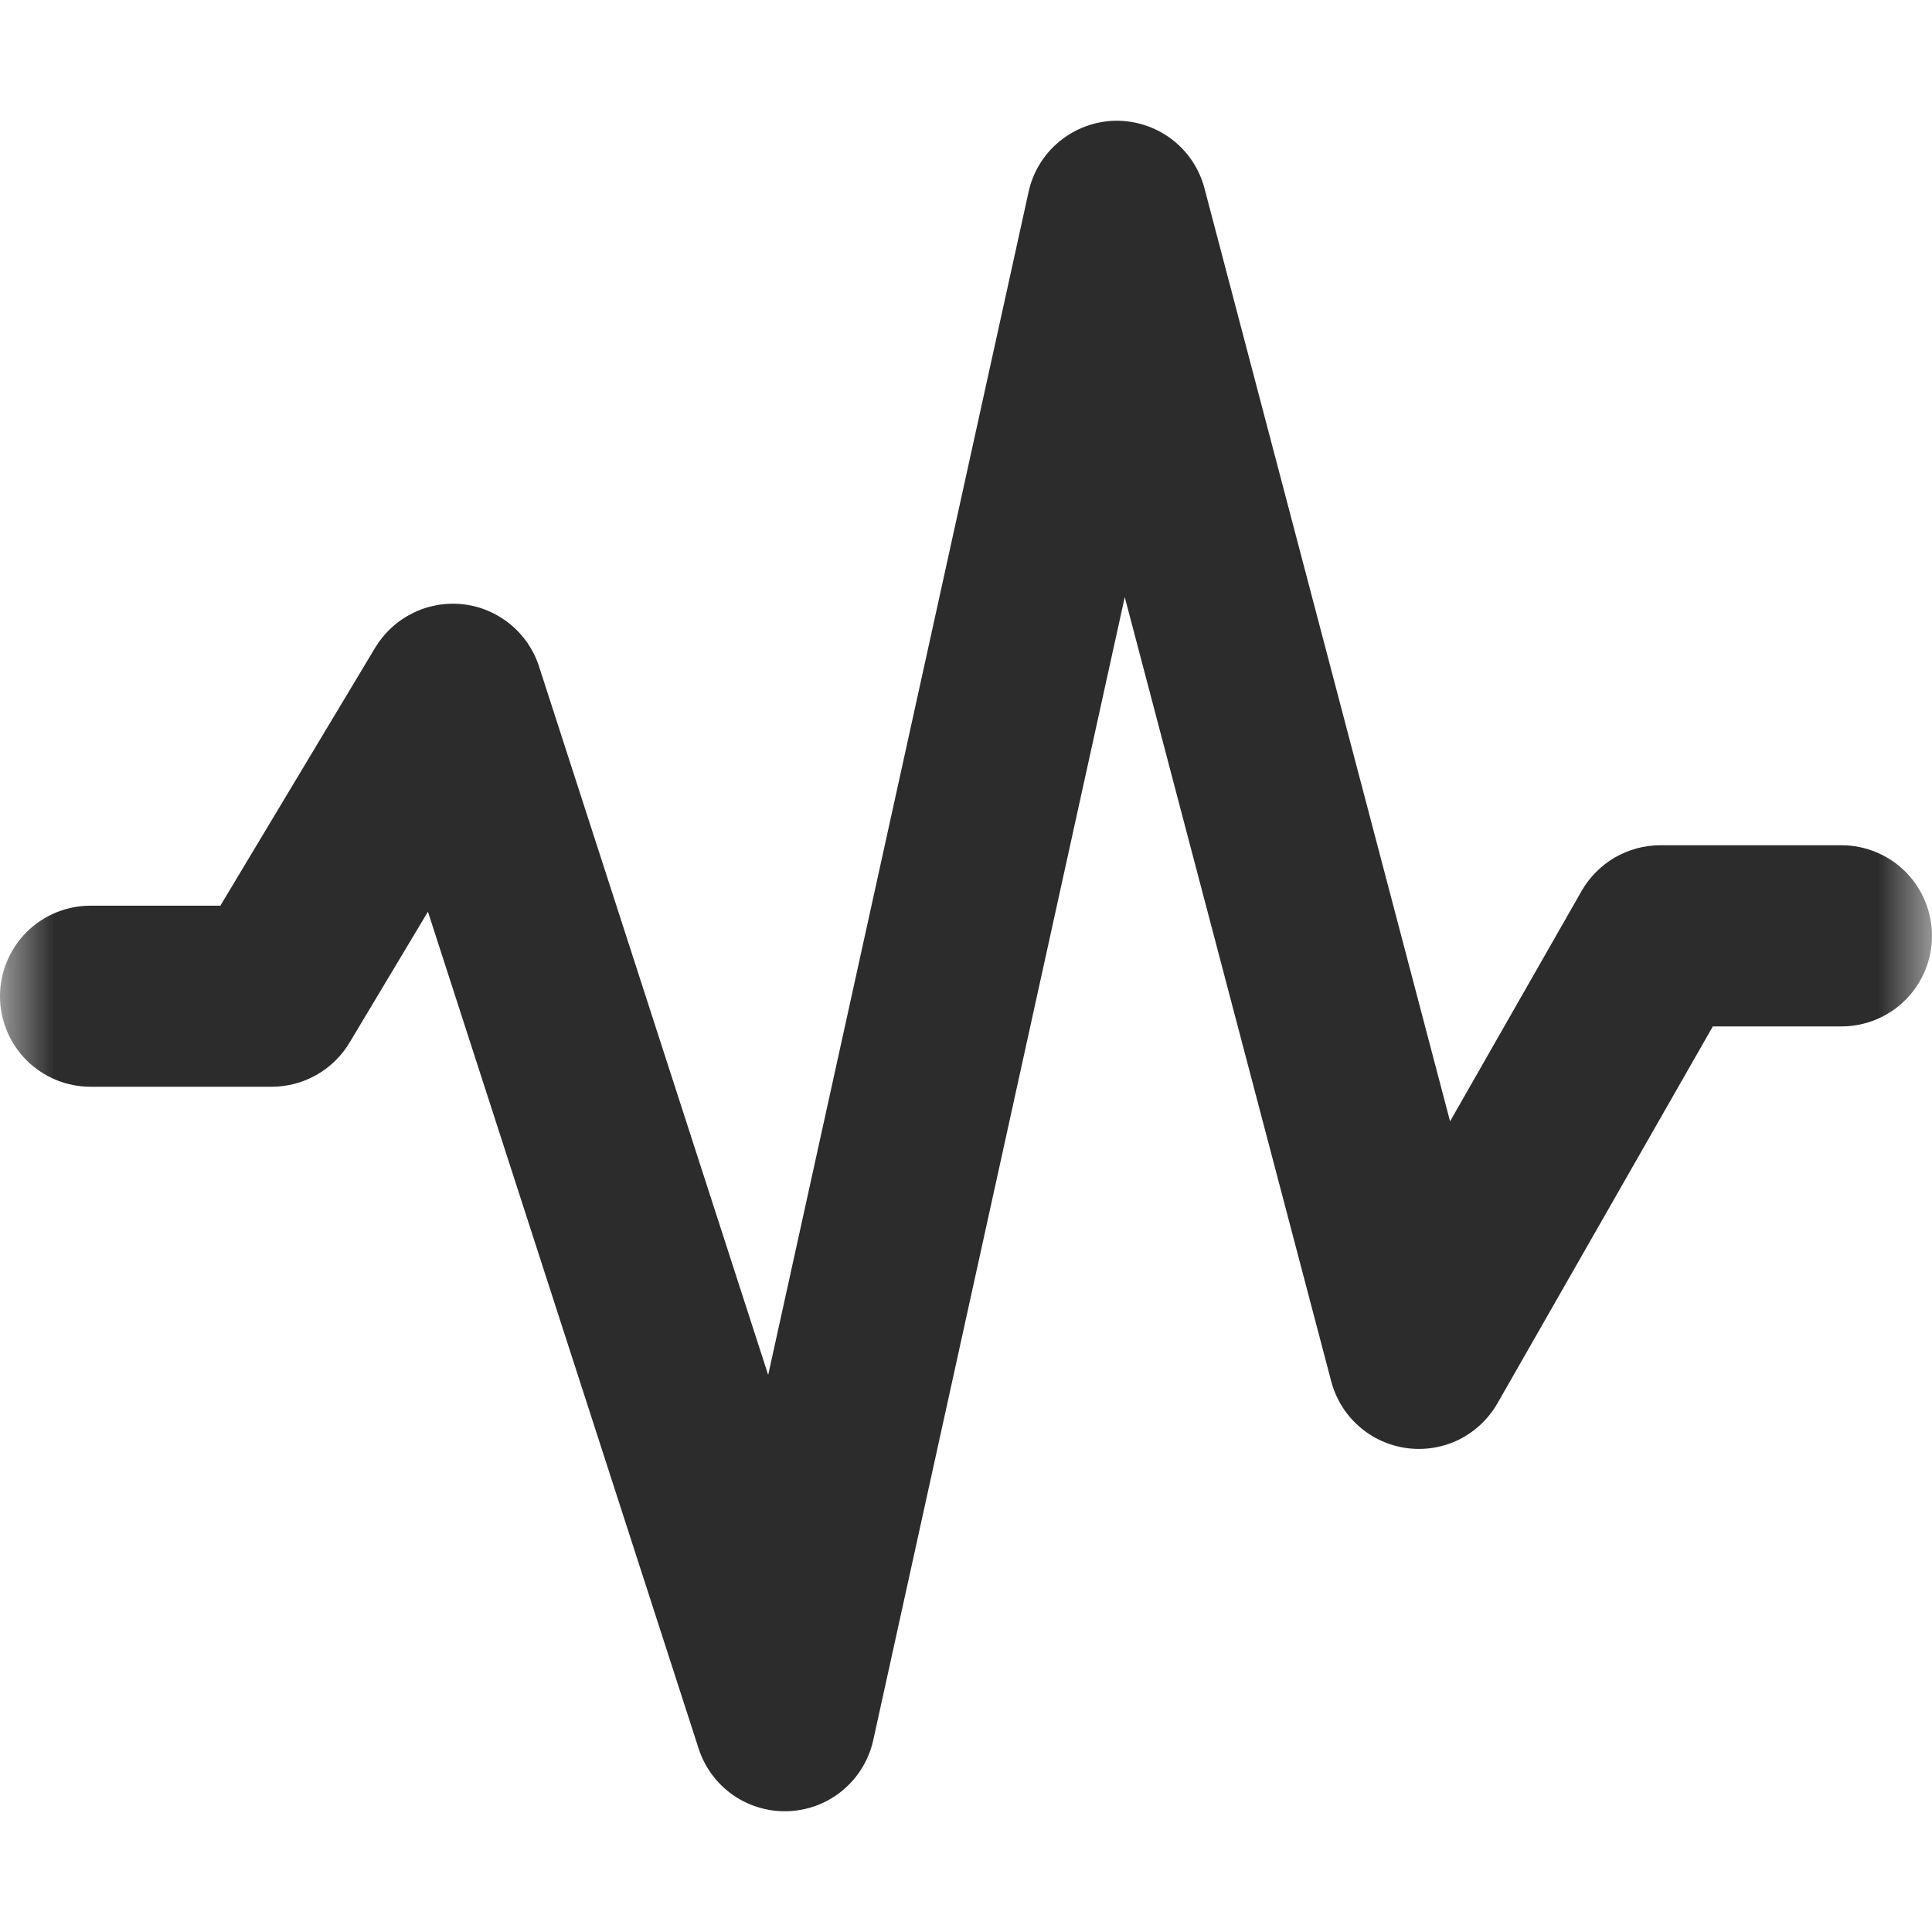 <svg width="18" height="18" viewBox="0 0 18 18" fill="none" xmlns="http://www.w3.org/2000/svg">
<g clip-path="url(#clip0_66_35372)">
<mask id="mask0_66_35372" style="mask-type:luminance" maskUnits="userSpaceOnUse" x="0" y="0" width="18" height="18">
<path d="M0 0H18V18H0V0Z" fill="white"/>
</mask>
<g mask="url(#mask0_66_35372)">
<path fill-rule="evenodd" clip-rule="evenodd" d="M10.389 1.125C10.579 1.122 10.764 1.182 10.915 1.296C11.066 1.41 11.174 1.572 11.222 1.755L13.51 10.447L14.736 8.3C14.81 8.171 14.917 8.064 15.045 7.989C15.174 7.915 15.32 7.875 15.469 7.875H17.156C17.38 7.875 17.595 7.964 17.753 8.122C17.911 8.281 18 8.495 18 8.719C18 8.943 17.911 9.157 17.753 9.316C17.595 9.474 17.38 9.563 17.156 9.563H15.958L13.951 13.075C13.868 13.22 13.743 13.337 13.594 13.412C13.444 13.486 13.275 13.514 13.109 13.492C12.943 13.47 12.787 13.4 12.662 13.289C12.536 13.179 12.446 13.033 12.403 12.871L10.479 5.563L8.136 16.212C8.096 16.393 7.998 16.556 7.856 16.676C7.715 16.796 7.538 16.865 7.353 16.874C7.168 16.883 6.985 16.831 6.832 16.726C6.68 16.62 6.566 16.468 6.509 16.291L3.987 8.494L3.256 9.715C3.181 9.84 3.075 9.943 2.948 10.015C2.821 10.087 2.677 10.125 2.531 10.125H0.844C0.62 10.125 0.405 10.036 0.247 9.878C0.089 9.72 0 9.505 0 9.281C0 9.058 0.089 8.843 0.247 8.685C0.405 8.527 0.62 8.438 0.844 8.438H2.053L3.495 6.035C3.579 5.896 3.7 5.784 3.846 5.712C3.991 5.64 4.154 5.612 4.315 5.63C4.476 5.648 4.628 5.713 4.754 5.816C4.879 5.918 4.972 6.055 5.022 6.209L7.157 12.81L9.583 1.788C9.623 1.603 9.725 1.437 9.871 1.317C10.018 1.197 10.2 1.129 10.389 1.125Z" fill="#2C2C2C"/>
</g>
</g>
<defs>
<clipPath id="clip0_66_35372">
<rect width="18" height="18" fill="white"/>
</clipPath>
</defs>
</svg>
